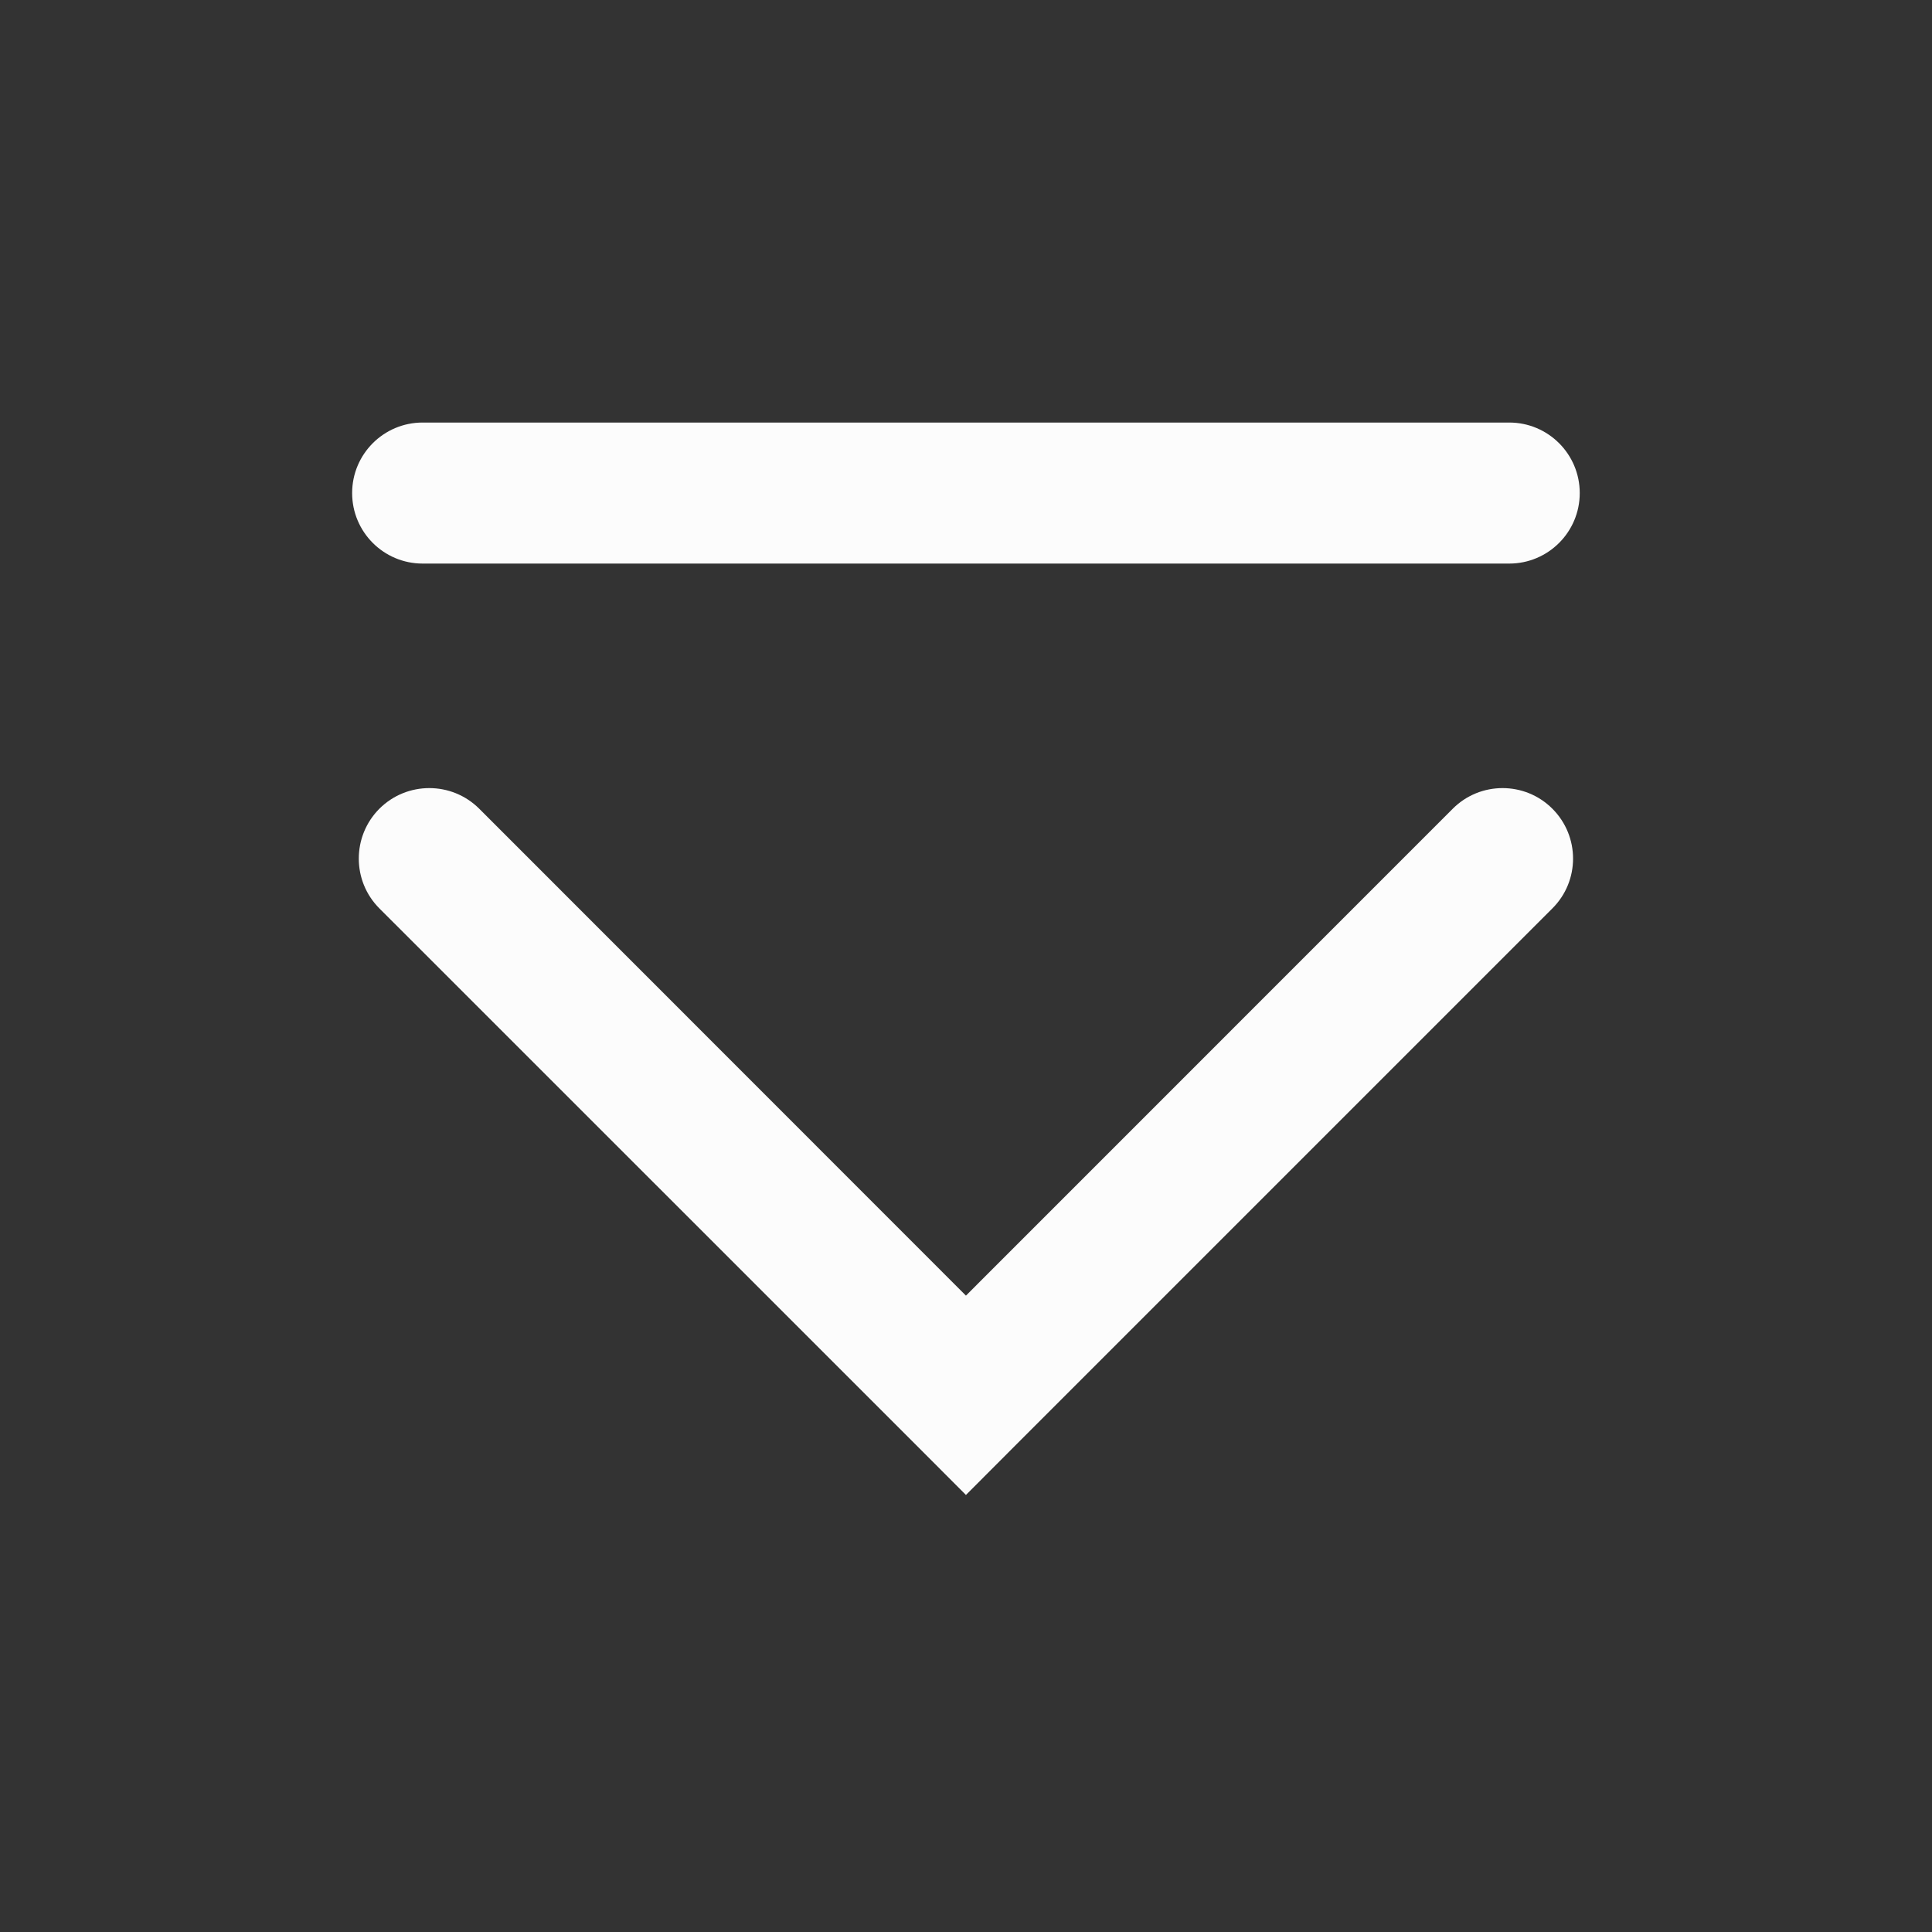 <?xml version='1.0' encoding='UTF-8' standalone='no'?>
<svg baseProfile="tiny" height="12.7mm" version="1.2" viewBox="0 0 96 96" width="12.7mm" xmlns="http://www.w3.org/2000/svg" xmlns:xlink="http://www.w3.org/1999/xlink">
    <rect x="0" y="0" width="96" height="96" fill="#333333" stroke="none"/>
    <style id="current-color-scheme" type="text/css">.ColorScheme-Text {color:#fcfcfc;}</style>
    <title>Qt SVG Document</title>
    <desc>Auto-generated by Helium window decoration</desc>
    <defs/>
    <g fill="none" fill-rule="evenodd" stroke="black" stroke-linecap="square" stroke-linejoin="bevel" stroke-width="1">
        <g class="ColorScheme-Text" fill="currentColor" fill-opacity="1" font-family="Adwaita Sans" font-size="26.667" font-style="normal" font-weight="400" stroke="none" transform="matrix(5.333,0,0,5.333,0,0)">
            <path d="M3.938,3.937 L14.062,3.937 C14.425,3.937 14.719,4.231 14.719,4.594 C14.719,4.957 14.425,5.251 14.062,5.251 L3.938,5.251 C3.575,5.251 3.281,4.957 3.281,4.594 C3.281,4.231 3.575,3.937 3.938,3.937 " fill-rule="nonzero" vector-effect="none"/>
            <path d="M4.465,7.535 L9.464,12.536 L9,13 L8.536,12.536 L13.536,7.535 C13.792,7.279 14.208,7.279 14.464,7.535 C14.721,7.792 14.721,8.208 14.464,8.464 L9.464,13.464 L9,13.929 L8.536,13.464 L3.535,8.464 C3.279,8.208 3.279,7.792 3.535,7.535 C3.792,7.279 4.208,7.279 4.465,7.535 " fill-rule="nonzero" vector-effect="none"/>
        </g>
    </g>
</svg>
